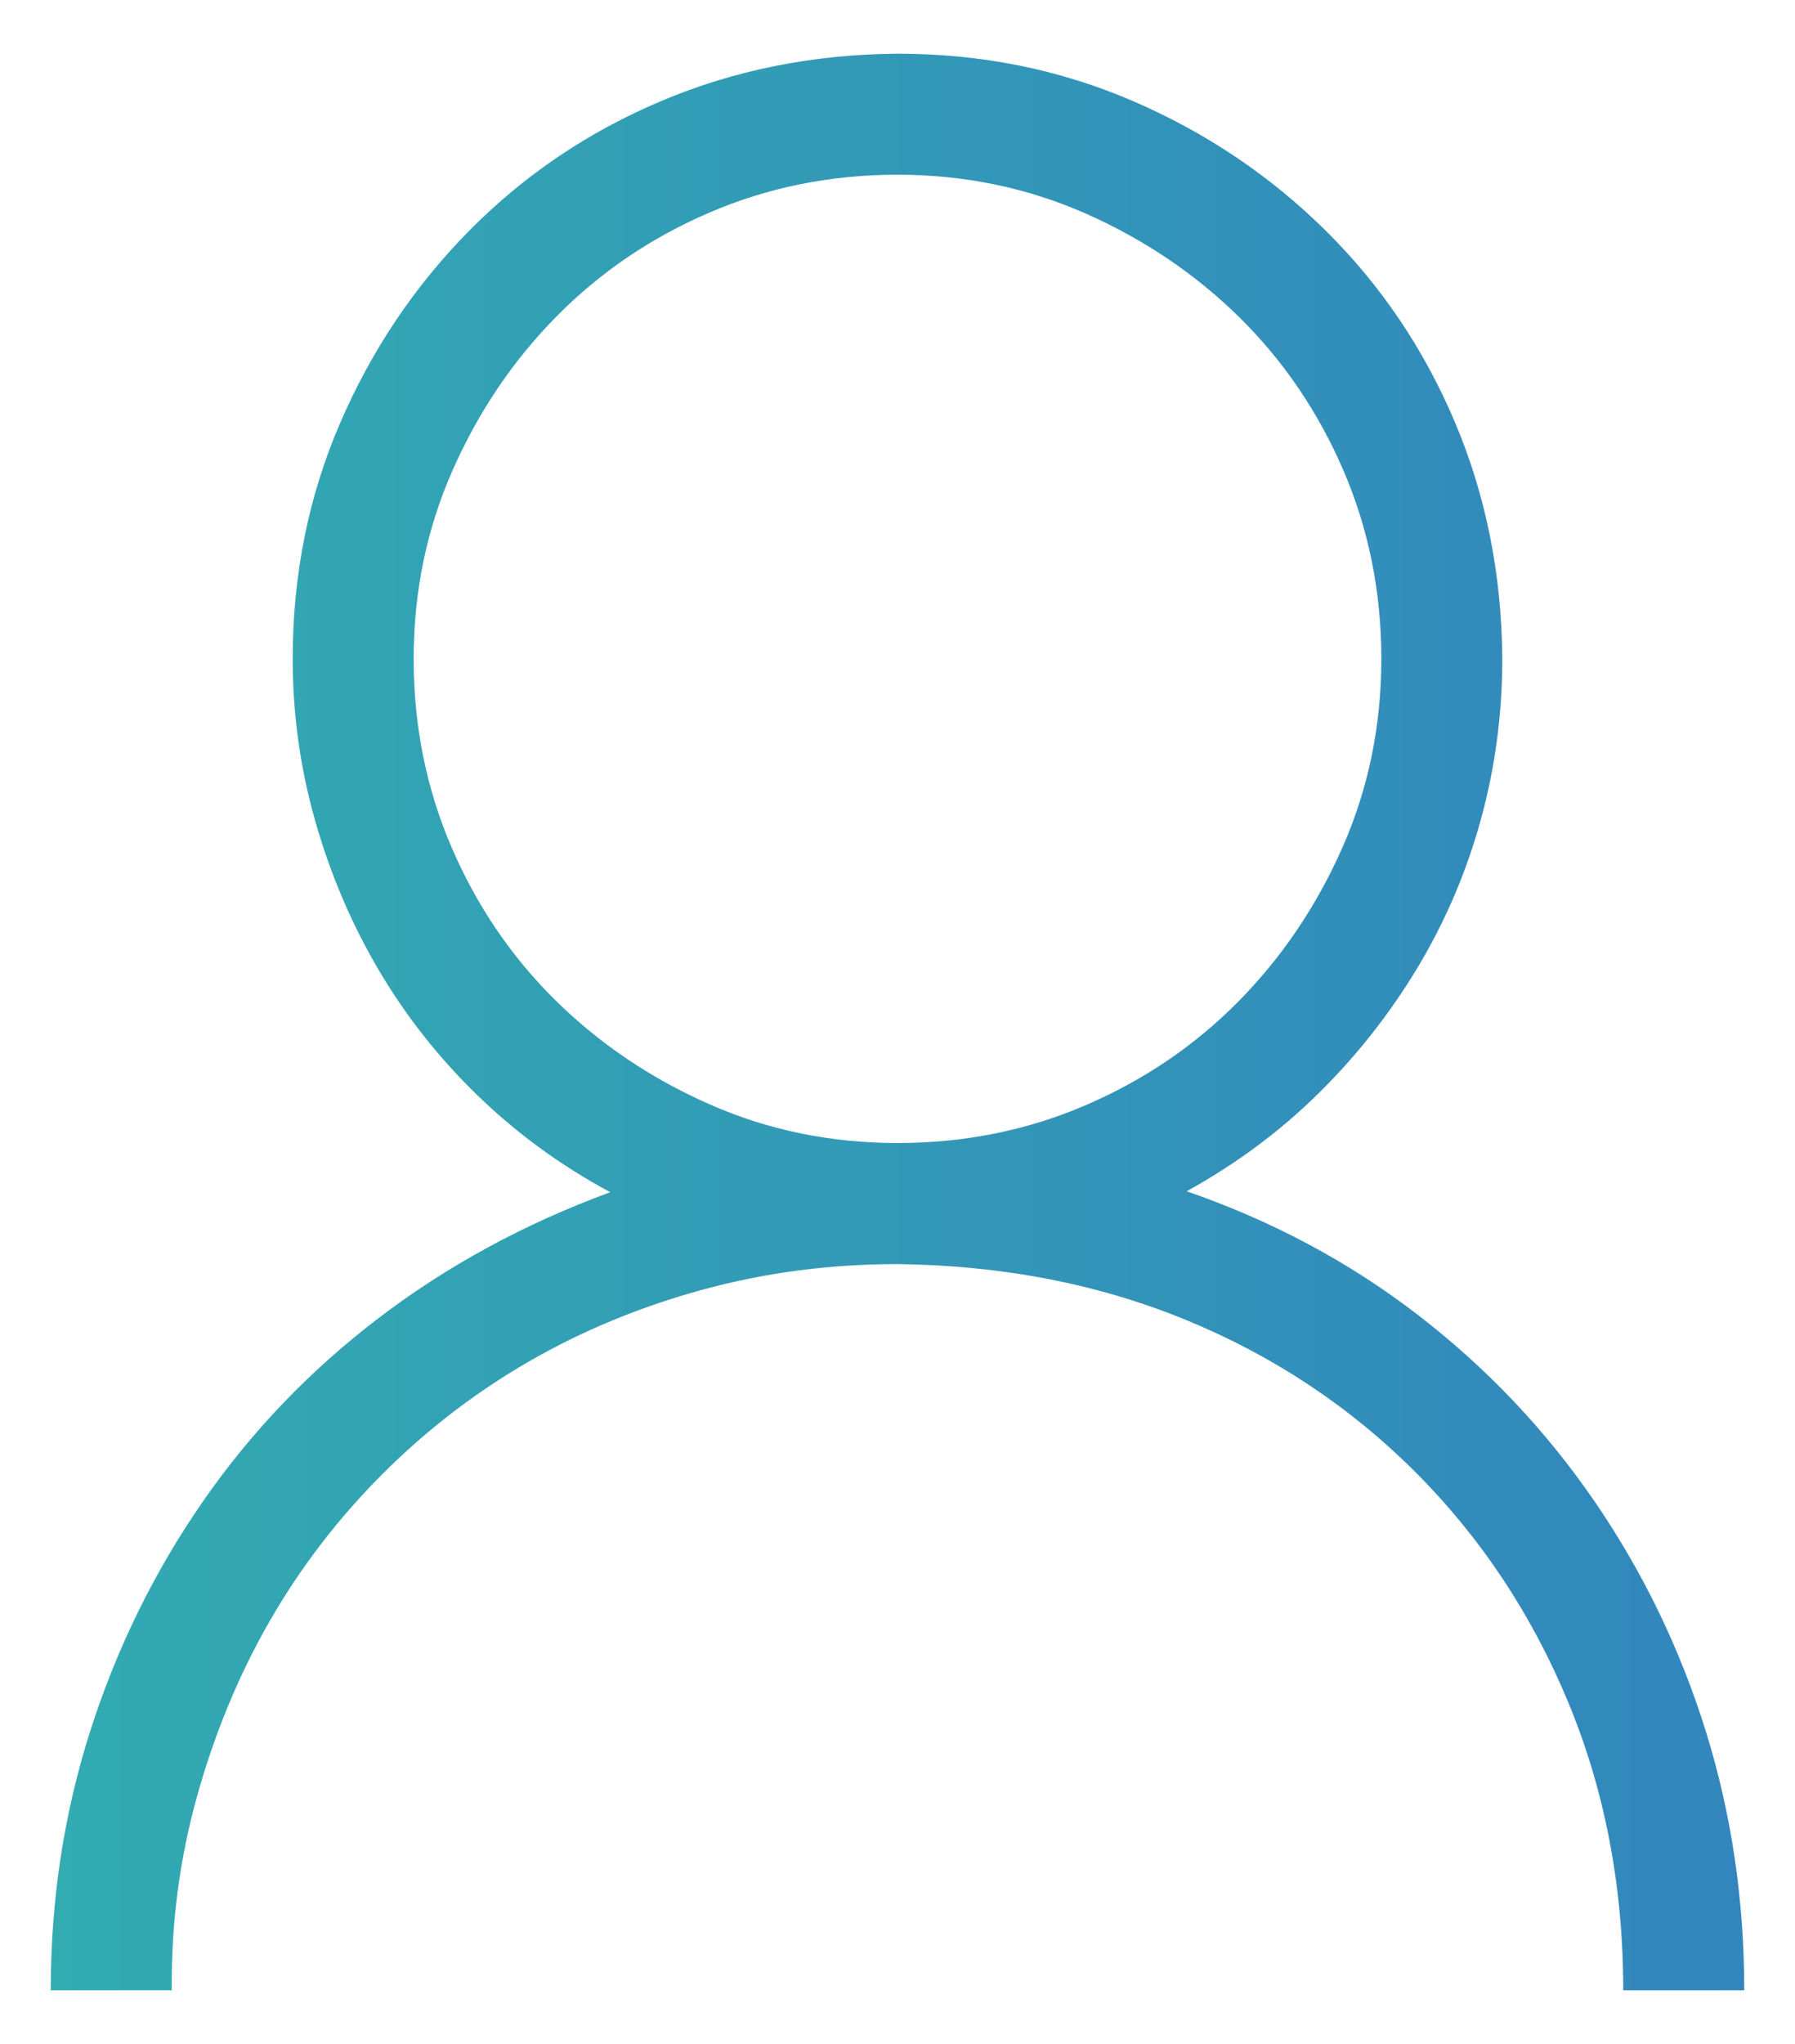 <svg width="29" height="33" viewBox="0 0 29 33" fill="none" xmlns="http://www.w3.org/2000/svg">
<path d="M19.172 19.234C20.556 19.712 21.803 20.379 22.912 21.234C24.022 22.089 24.968 23.087 25.752 24.227C26.536 25.366 27.136 26.603 27.554 27.936C27.971 29.27 28.18 30.669 28.18 32.135H26.225C26.225 30.466 25.93 28.919 25.34 27.494C24.75 26.069 23.925 24.827 22.867 23.768C21.808 22.71 20.571 21.89 19.157 21.31C17.742 20.73 16.19 20.43 14.5 20.41C13.411 20.41 12.363 20.547 11.355 20.822C10.347 21.097 9.411 21.483 8.546 21.982C7.681 22.481 6.892 23.087 6.179 23.799C5.467 24.512 4.861 25.3 4.362 26.165C3.864 27.031 3.472 27.972 3.187 28.99C2.902 30.008 2.764 31.056 2.775 32.135H0.82C0.82 30.669 1.034 29.27 1.462 27.936C1.889 26.603 2.495 25.372 3.278 24.242C4.062 23.112 5.009 22.125 6.118 21.28C7.228 20.435 8.474 19.758 9.859 19.249C9.065 18.822 8.352 18.303 7.721 17.692C7.09 17.081 6.556 16.404 6.118 15.661C5.68 14.918 5.339 14.119 5.095 13.264C4.851 12.409 4.729 11.534 4.729 10.638C4.729 9.285 4.983 8.017 5.492 6.837C6.001 5.656 6.698 4.618 7.584 3.722C8.469 2.827 9.502 2.129 10.683 1.631C11.864 1.132 13.136 0.877 14.5 0.867C15.854 0.867 17.121 1.122 18.302 1.631C19.482 2.139 20.52 2.837 21.416 3.722C22.312 4.608 23.009 5.641 23.508 6.822C24.007 8.002 24.261 9.274 24.271 10.638C24.271 11.534 24.154 12.404 23.92 13.249C23.686 14.094 23.345 14.888 22.897 15.631C22.449 16.374 21.915 17.051 21.294 17.661C20.673 18.272 19.966 18.796 19.172 19.234ZM6.683 10.638C6.683 11.717 6.887 12.73 7.294 13.677C7.701 14.623 8.261 15.448 8.973 16.15C9.686 16.852 10.515 17.412 11.462 17.829C12.408 18.247 13.421 18.455 14.5 18.455C15.579 18.455 16.592 18.252 17.538 17.845C18.485 17.438 19.309 16.878 20.012 16.165C20.714 15.453 21.274 14.623 21.691 13.677C22.108 12.73 22.317 11.717 22.317 10.638C22.317 9.559 22.113 8.547 21.706 7.6C21.299 6.654 20.739 5.829 20.027 5.127C19.314 4.425 18.485 3.865 17.538 3.447C16.592 3.03 15.579 2.821 14.5 2.821C13.421 2.821 12.408 3.025 11.462 3.432C10.515 3.839 9.691 4.399 8.988 5.112C8.286 5.824 7.726 6.654 7.309 7.6C6.892 8.547 6.683 9.559 6.683 10.638Z" fill="url(#paint0_linear_1169_1096)"/>
<defs>
<linearGradient id="paint0_linear_1169_1096" x1="0.82" y1="16.501" x2="28.18" y2="16.501" gradientUnits="userSpaceOnUse">
<stop stop-color="#32ABB1"/>
<stop offset="1" stop-color="#3286BD"/>
</linearGradient>
</defs>
</svg>
